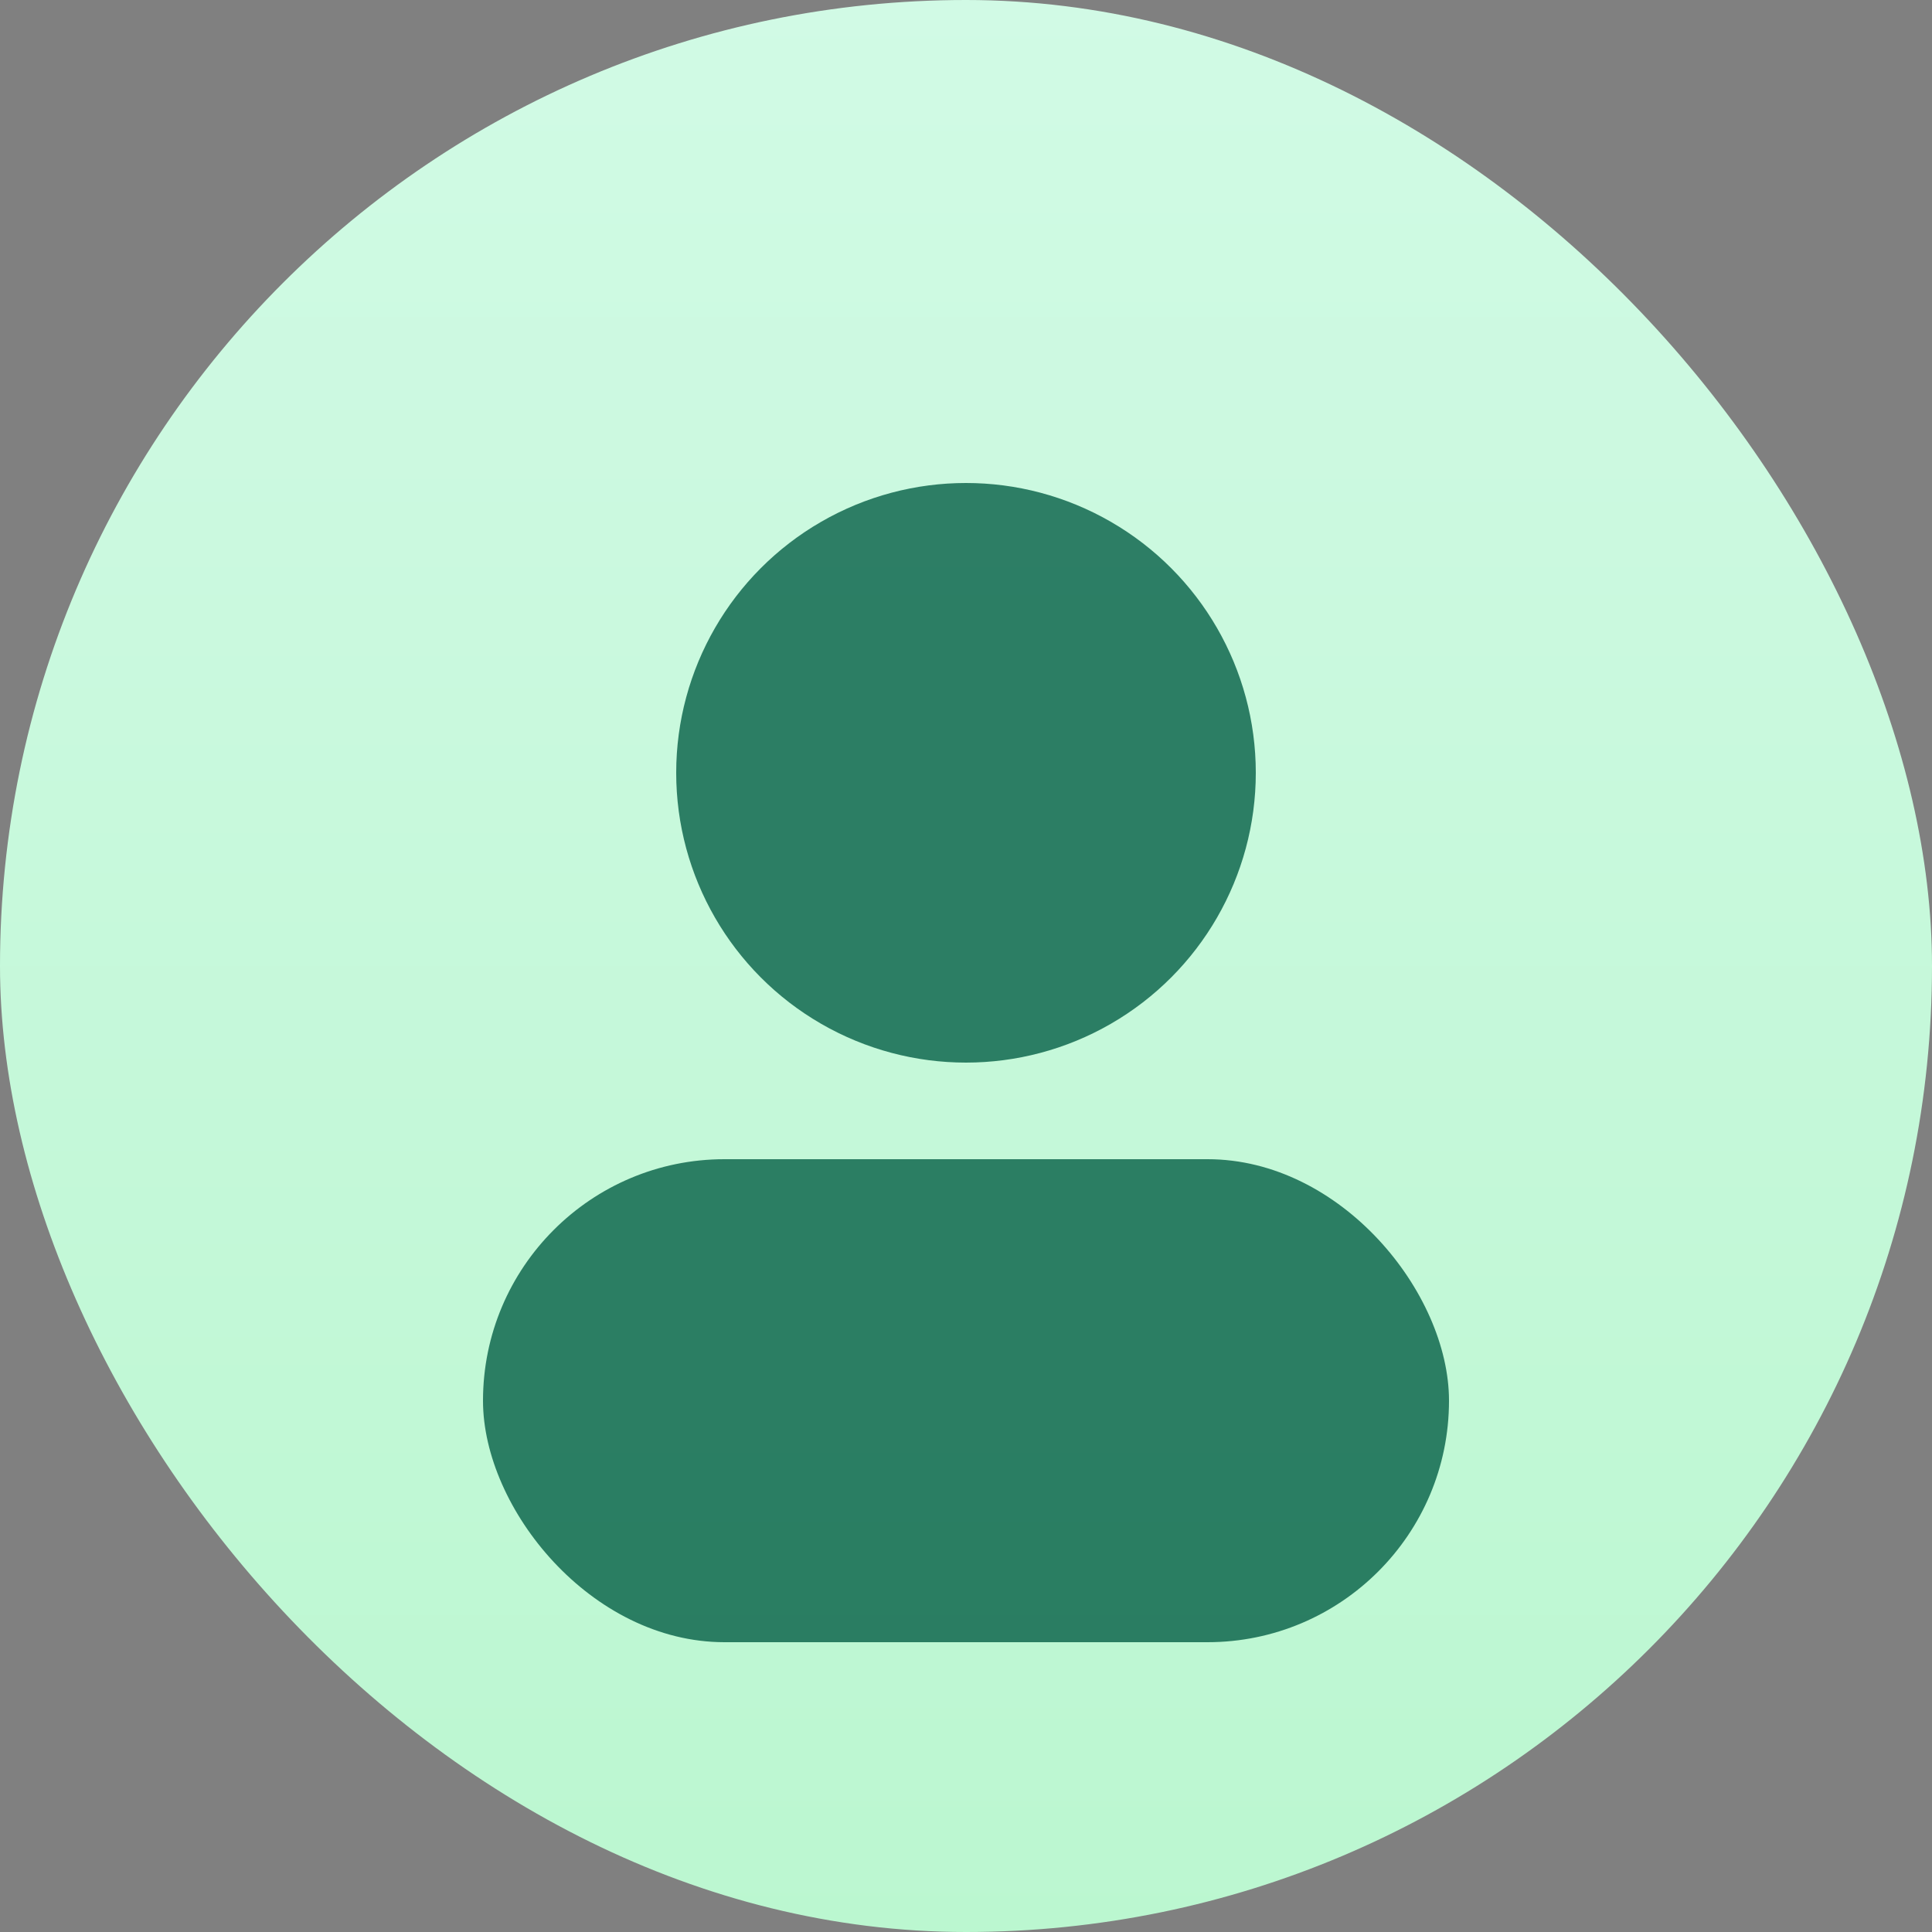 <svg xmlns="http://www.w3.org/2000/svg" viewBox="0 0 200 200">
  <rect x="0" y="0" width="200" height="200" fill="#808080" stroke="none"/>
  <defs>
    <linearGradient id="g" x1="0" x2="0" y1="0" y2="1">
      <stop offset="0" stop-color="#d1fae5"/>
      <stop offset="1" stop-color="#bbf7d0"/>
    </linearGradient>
  </defs>
  <rect width="200" height="200" fill="url(#g)" rx="100"/>
  <circle cx="100" cy="80" r="30" fill="#065f46" opacity="0.8"/>
  <rect x="50" y="120" width="100" height="50" rx="25" fill="#065f46" opacity="0.8"/>
</svg>

